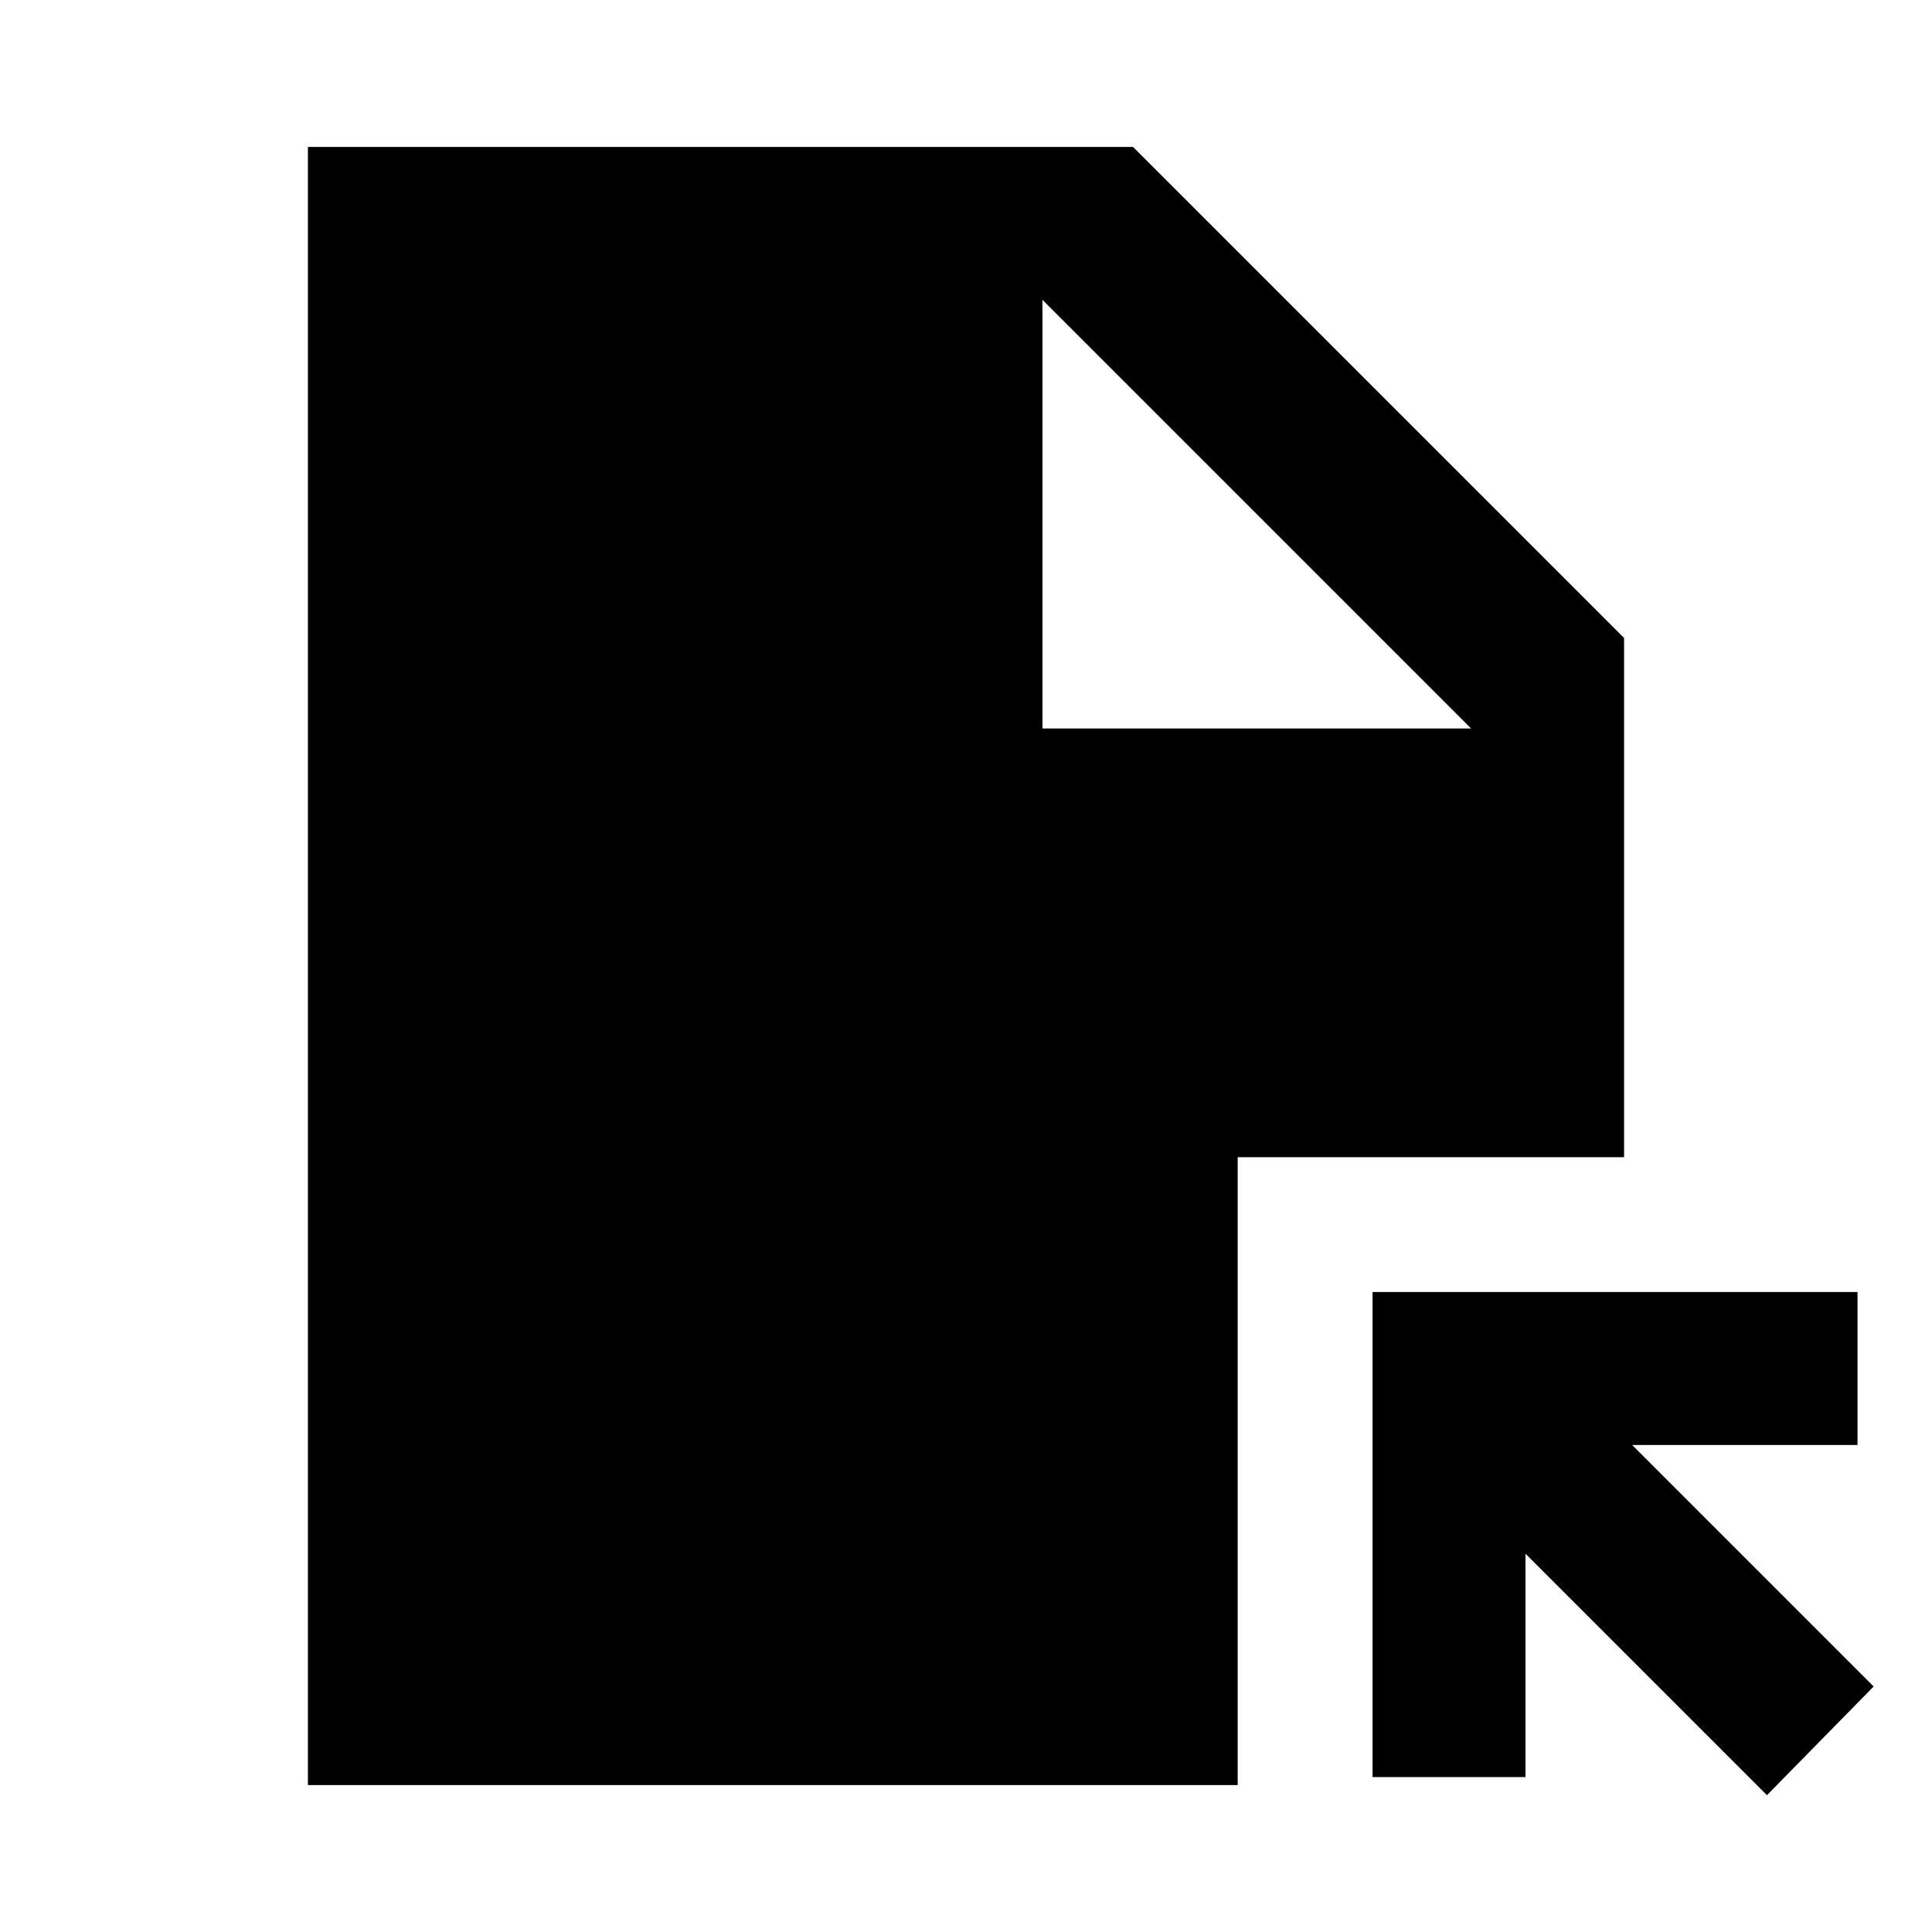 <svg xmlns="http://www.w3.org/2000/svg" height="40" width="40"><path d="M36.583 37.167 31.583 32.167V36.792H28.417V26.75H38.458V29.917H33.792L38.792 34.917ZM21.583 15.083H30.458L21.583 6.208ZM6.375 36.958V3.042H23.458L33.625 13.208V23.958H25.625V36.958Z"/></svg>